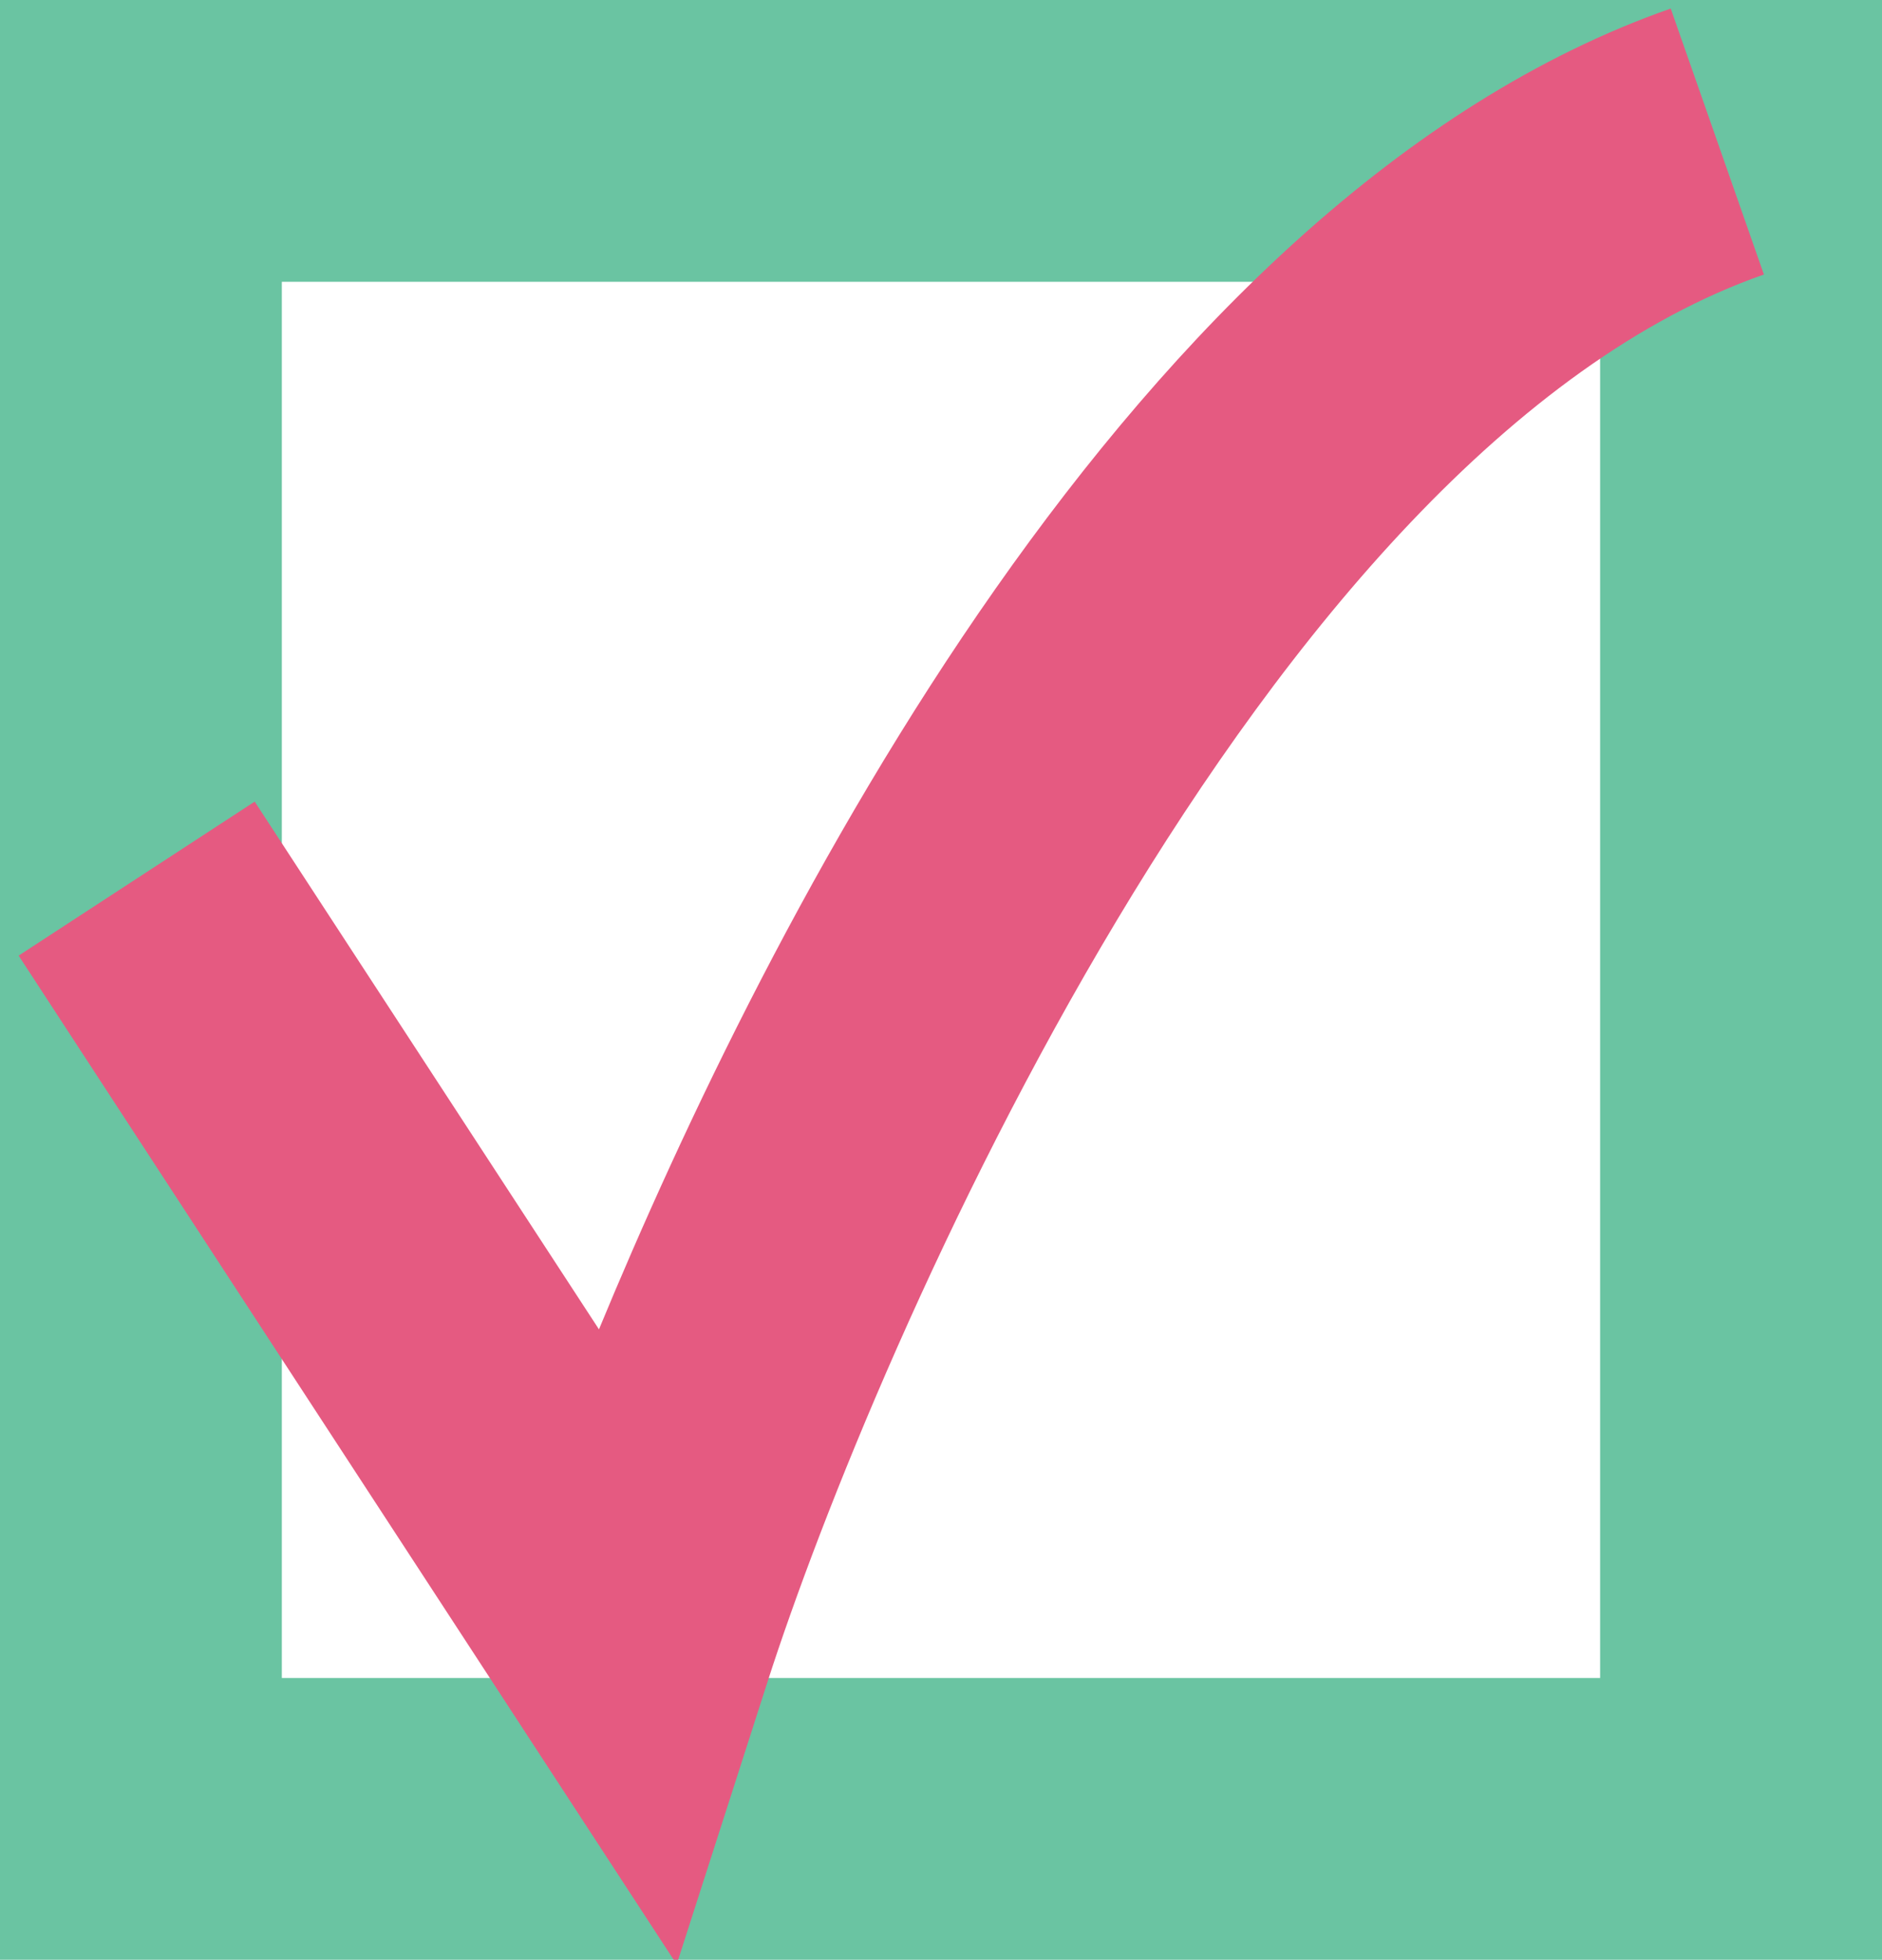 <?xml version="1.0" encoding="utf-8"?>
<!-- Generator: Adobe Illustrator 15.1.0, SVG Export Plug-In . SVG Version: 6.00 Build 0)  -->
<!DOCTYPE svg PUBLIC "-//W3C//DTD SVG 1.1//EN" "http://www.w3.org/Graphics/SVG/1.1/DTD/svg11.dtd">
<svg version="1.1" id="Layer_1" xmlns="http://www.w3.org/2000/svg" xmlns:xlink="http://www.w3.org/1999/xlink" x="0px" y="0px"
	 width="34.117px" height="35.532px" viewBox="0 0 34.117 35.532" enable-background="new 0 0 34.117 35.532" xml:space="preserve">
<g id="box">
	<path fill="#6AC4A2" d="M34.117,35.533H0V0h34.117V35.533z M5.109,30.423h23.898V5.109H5.109V30.423z"/>
</g>
<g id="check">
	<path fill="#E55A81" d="M12.267,35.616L0.338,17.326l4.279-2.792l6.241,9.568c3.013-7.288,9.677-20.533,19.429-23.947l1.689,4.822
		c-9.119,3.192-16.134,19.512-18.067,25.53L12.267,35.616z"/>
</g>
</svg>
